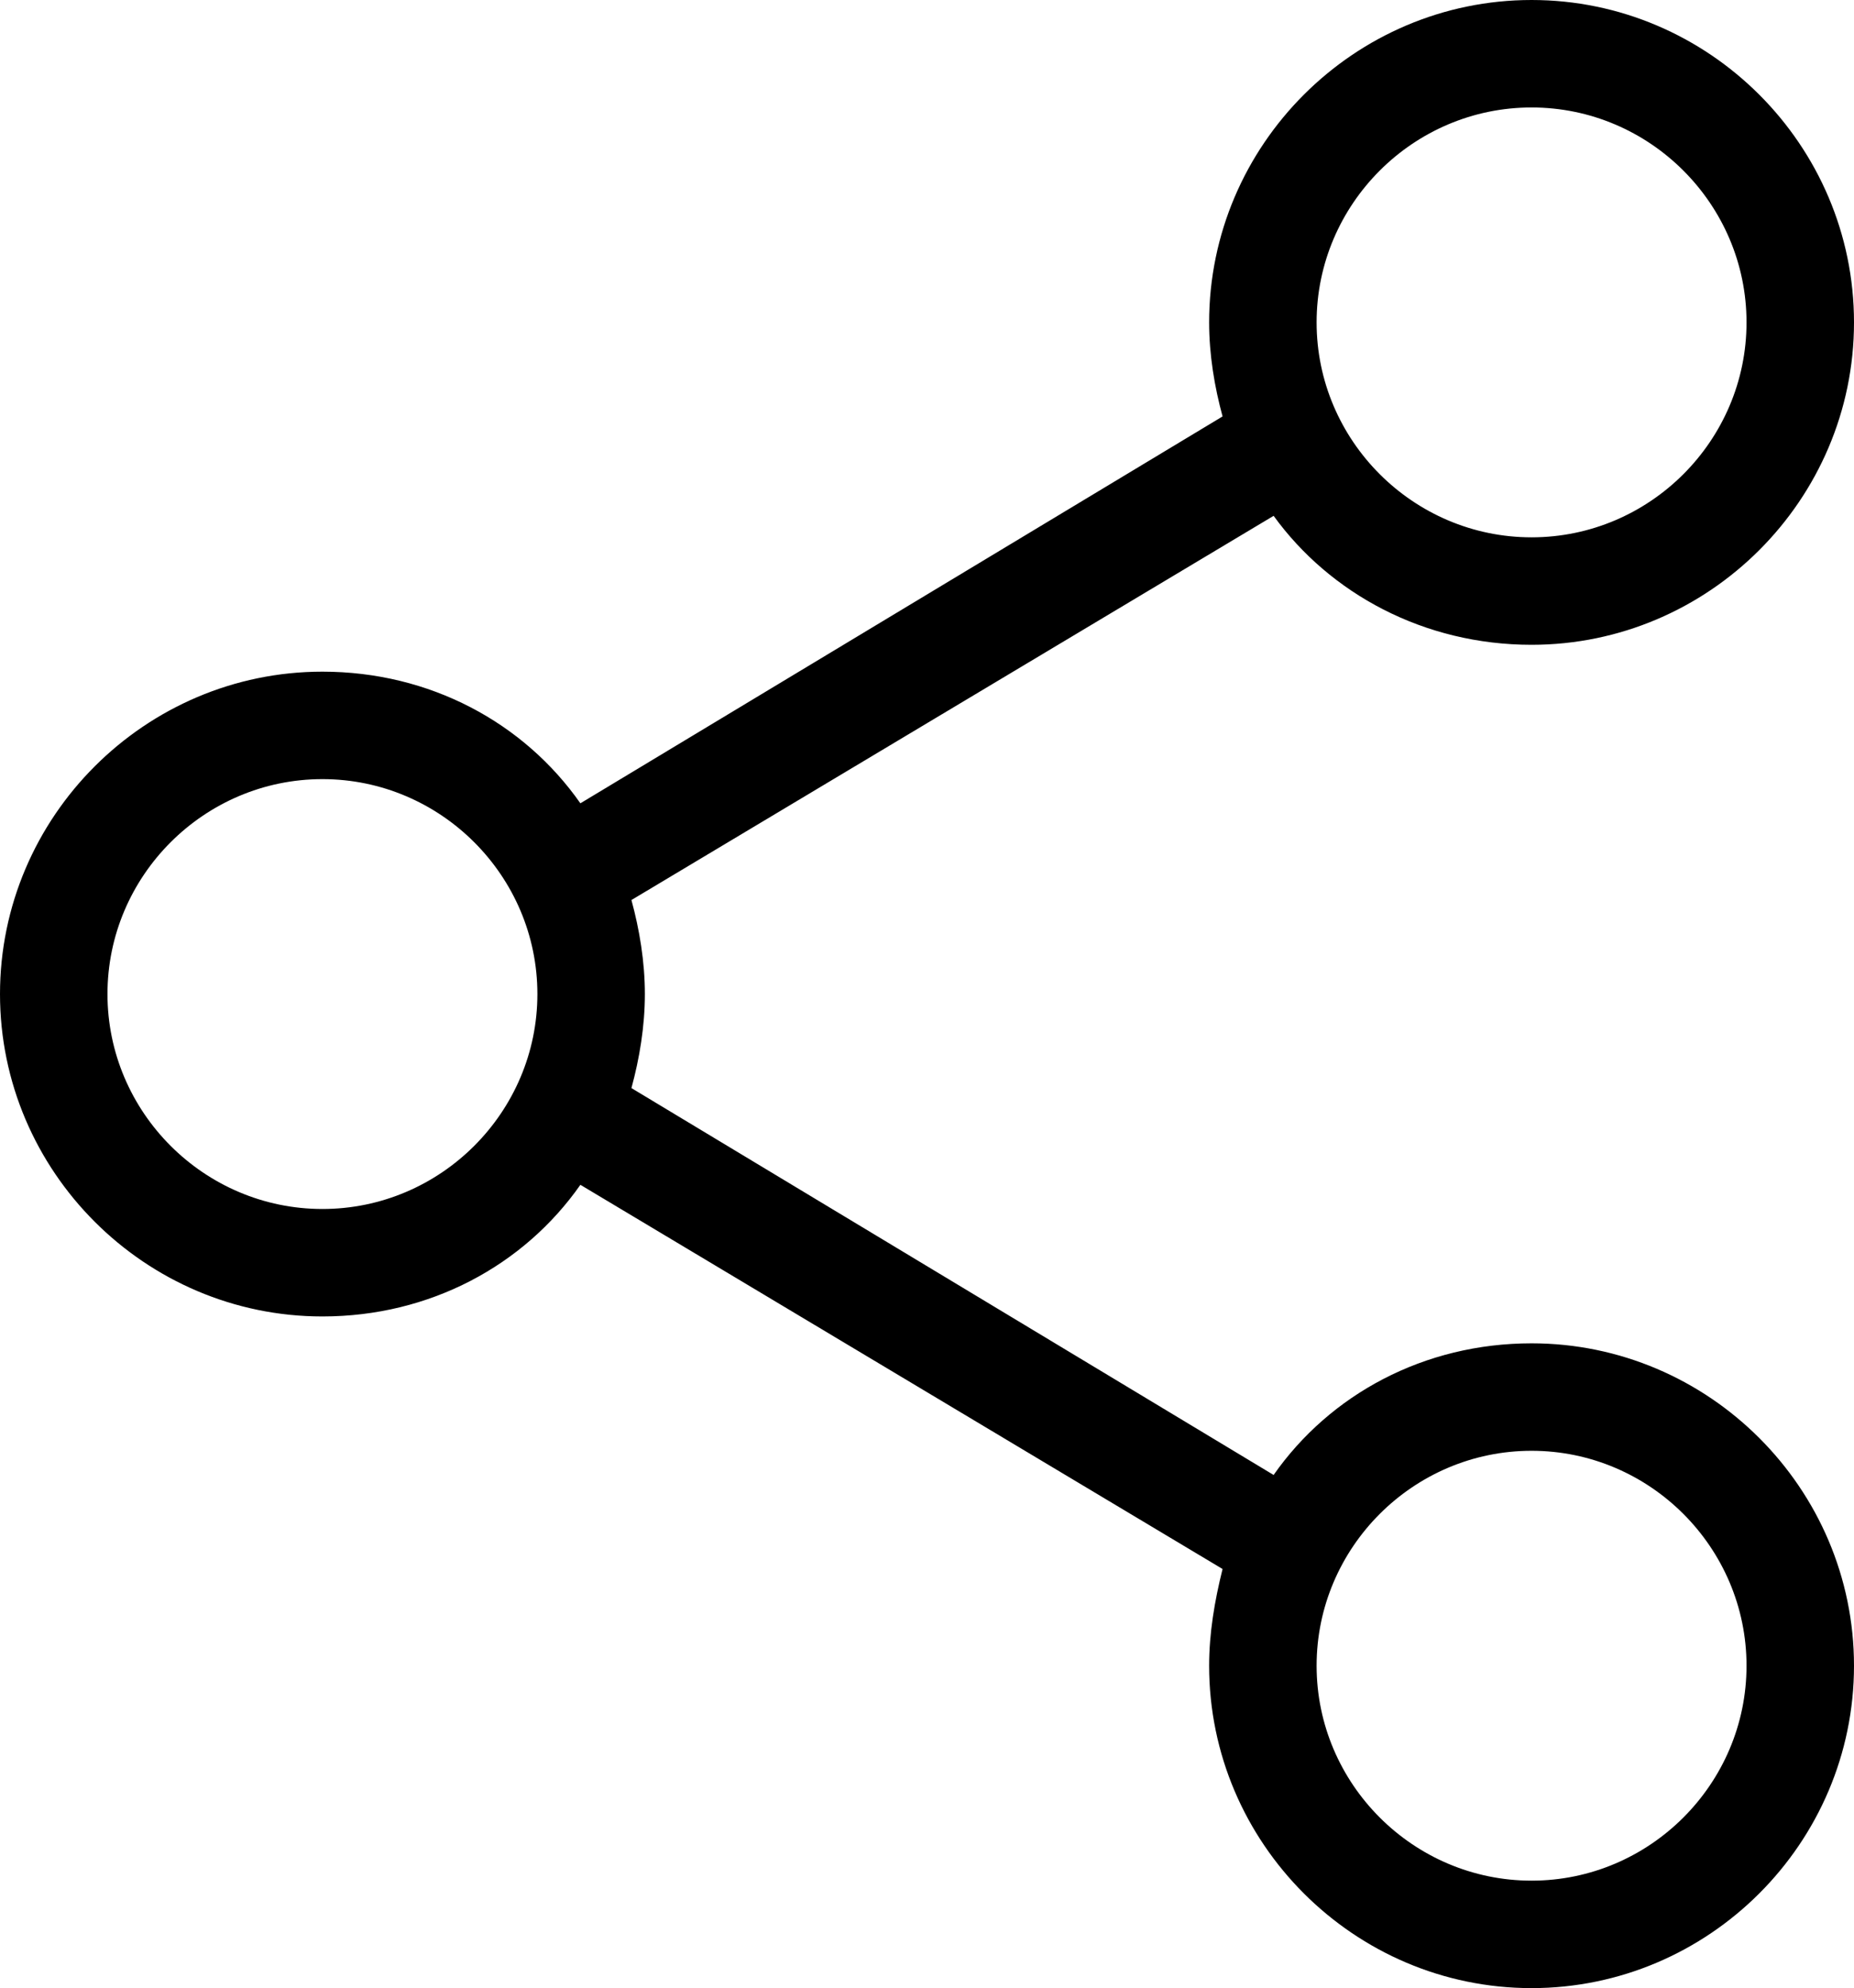 <?xml version="1.0" encoding="utf-8"?>
<!-- Generator: Adobe Illustrator 18.1.1, SVG Export Plug-In . SVG Version: 6.00 Build 0)  -->
<svg version="1.1" id="Calque_1" xmlns="http://www.w3.org/2000/svg" xmlns:xlink="http://www.w3.org/1999/xlink" x="0px" y="0px"
	 viewBox="0 0 69 74" enable-background="new 0 0 69 74" xml:space="preserve">
<g>
	<defs>
		<rect id="SVGID_1_" width="69" height="74"/>
	</defs>
	<clipPath id="SVGID_2_">
		<use xlink:href="#SVGID_1_"  overflow="visible"/>
	</clipPath>
	<path clip-path="url(#SVGID_2_)" d="M57,24c6.6,0,12-5.4,12-12S63.6,0,57,0S45,5.4,45,12c0,1.2,0.2,2.4,0.5,3.5L21.6,29.9
		C19.5,26.9,16,25,12,25C5.4,25,0,30.4,0,37s5.4,12,12,12c4,0,7.5-1.9,9.6-4.9l23.9,14.3C45.2,59.6,45,60.8,45,62
		c0,6.6,5.4,12,12,12s12-5.4,12-12s-5.4-12-12-12c-4,0-7.5,1.9-9.6,4.9L23.5,40.5c0.3-1.1,0.5-2.3,0.5-3.5s-0.2-2.4-0.5-3.5
		l23.9-14.3C49.5,22.1,53,24,57,24 M57,54c4.4,0,8,3.6,8,8s-3.6,8-8,8s-8-3.6-8-8S52.6,54,57,54 M12,45c-4.4,0-8-3.6-8-8s3.6-8,8-8
		s8,3.6,8,8S16.4,45,12,45 M57,4c4.4,0,8,3.6,8,8c0,4.4-3.6,8-8,8s-8-3.6-8-8C49,7.6,52.6,4,57,4"/>
</g>
</svg>
